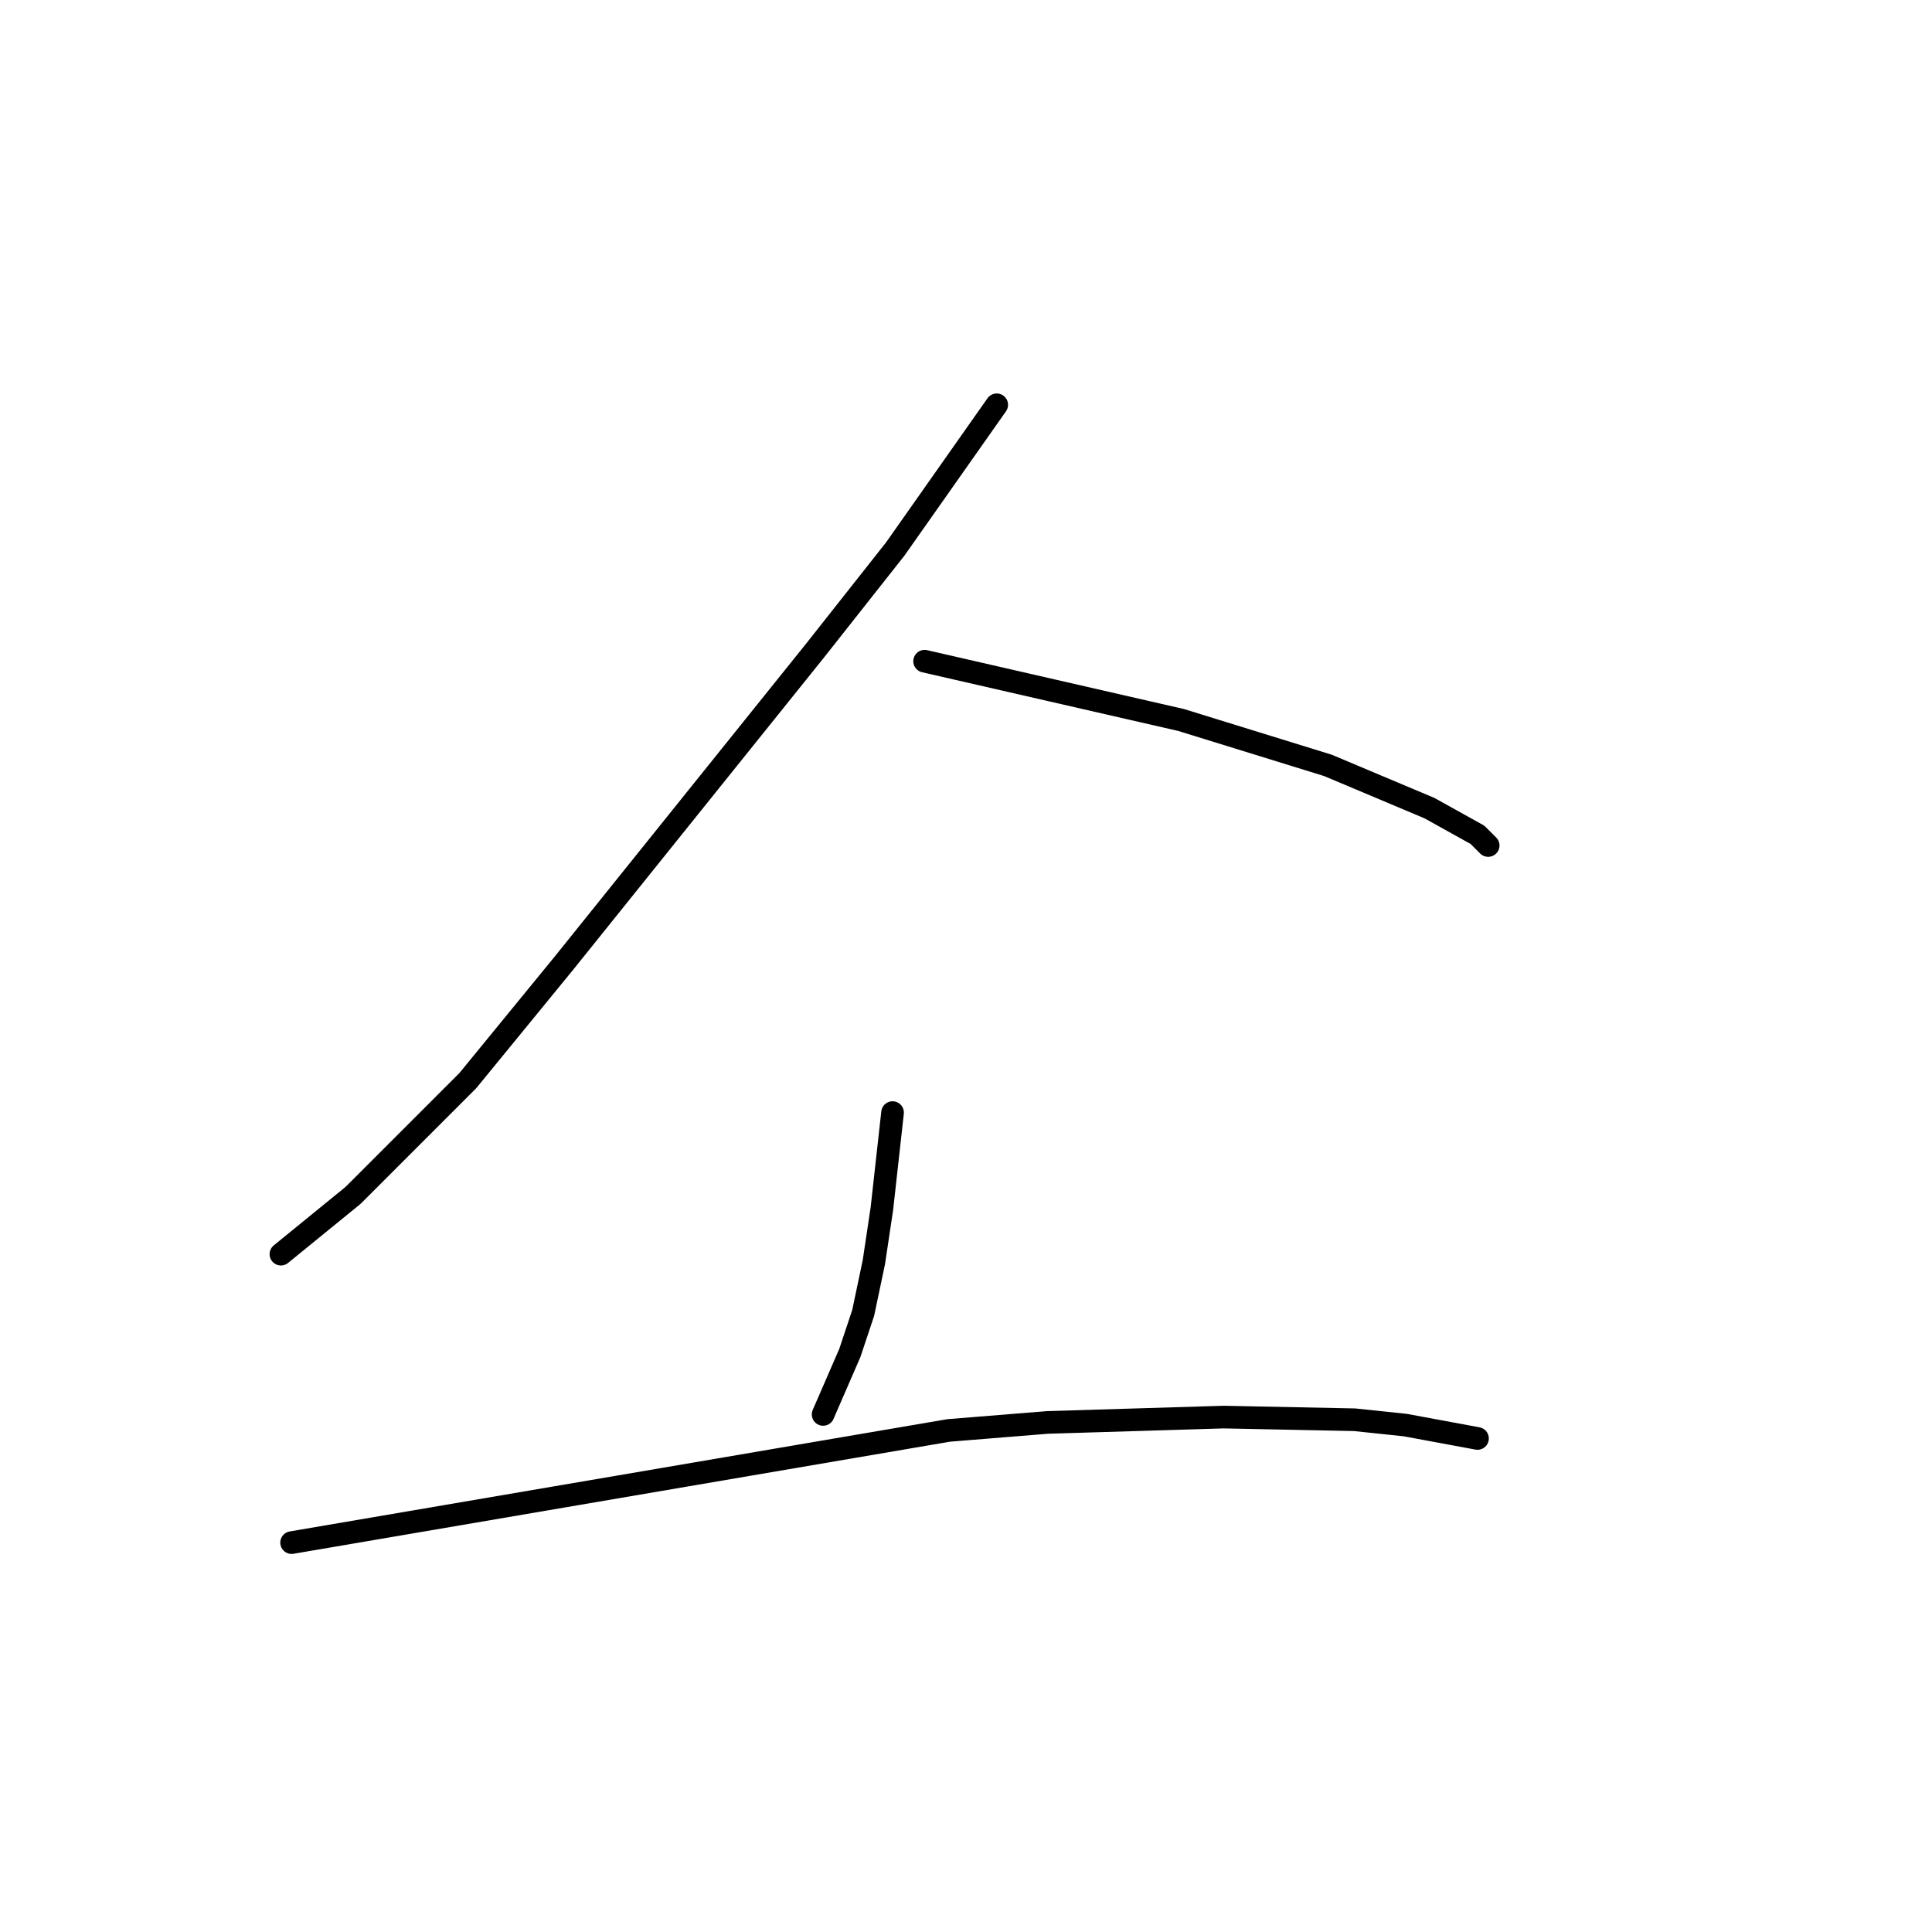 <?xml version="1.0" standalone="no"?>
    <svg width="256" height="256" xmlns="http://www.w3.org/2000/svg" version="1.1">
    <polyline stroke="black" stroke-width="3" stroke-linecap="round" fill="transparent" stroke-linejoin="round" points="132.071 53.639 125.347 63.194 118.623 72.75 108.005 86.199 74.738 127.606 61.997 143.179 46.779 158.397 37.223 166.183 37.223 166.183 " />
        <polyline stroke="black" stroke-width="3" stroke-linecap="round" fill="transparent" stroke-linejoin="round" points="122.516 87.614 139.504 91.507 156.491 95.4 175.956 101.417 189.405 107.079 195.776 110.619 197.191 112.034 197.191 112.034 " />
        <polyline stroke="black" stroke-width="3" stroke-linecap="round" fill="transparent" stroke-linejoin="round" points="118.269 147.425 117.561 153.796 116.853 160.166 115.791 167.245 114.376 173.969 112.606 179.278 109.067 187.418 109.067 187.418 " />
        <polyline stroke="black" stroke-width="3" stroke-linecap="round" fill="transparent" stroke-linejoin="round" points="38.639 204.405 82.17 196.973 125.701 189.541 138.796 188.479 162.154 187.771 179.496 188.125 186.22 188.833 195.776 190.603 195.776 190.603 " />
        </svg>